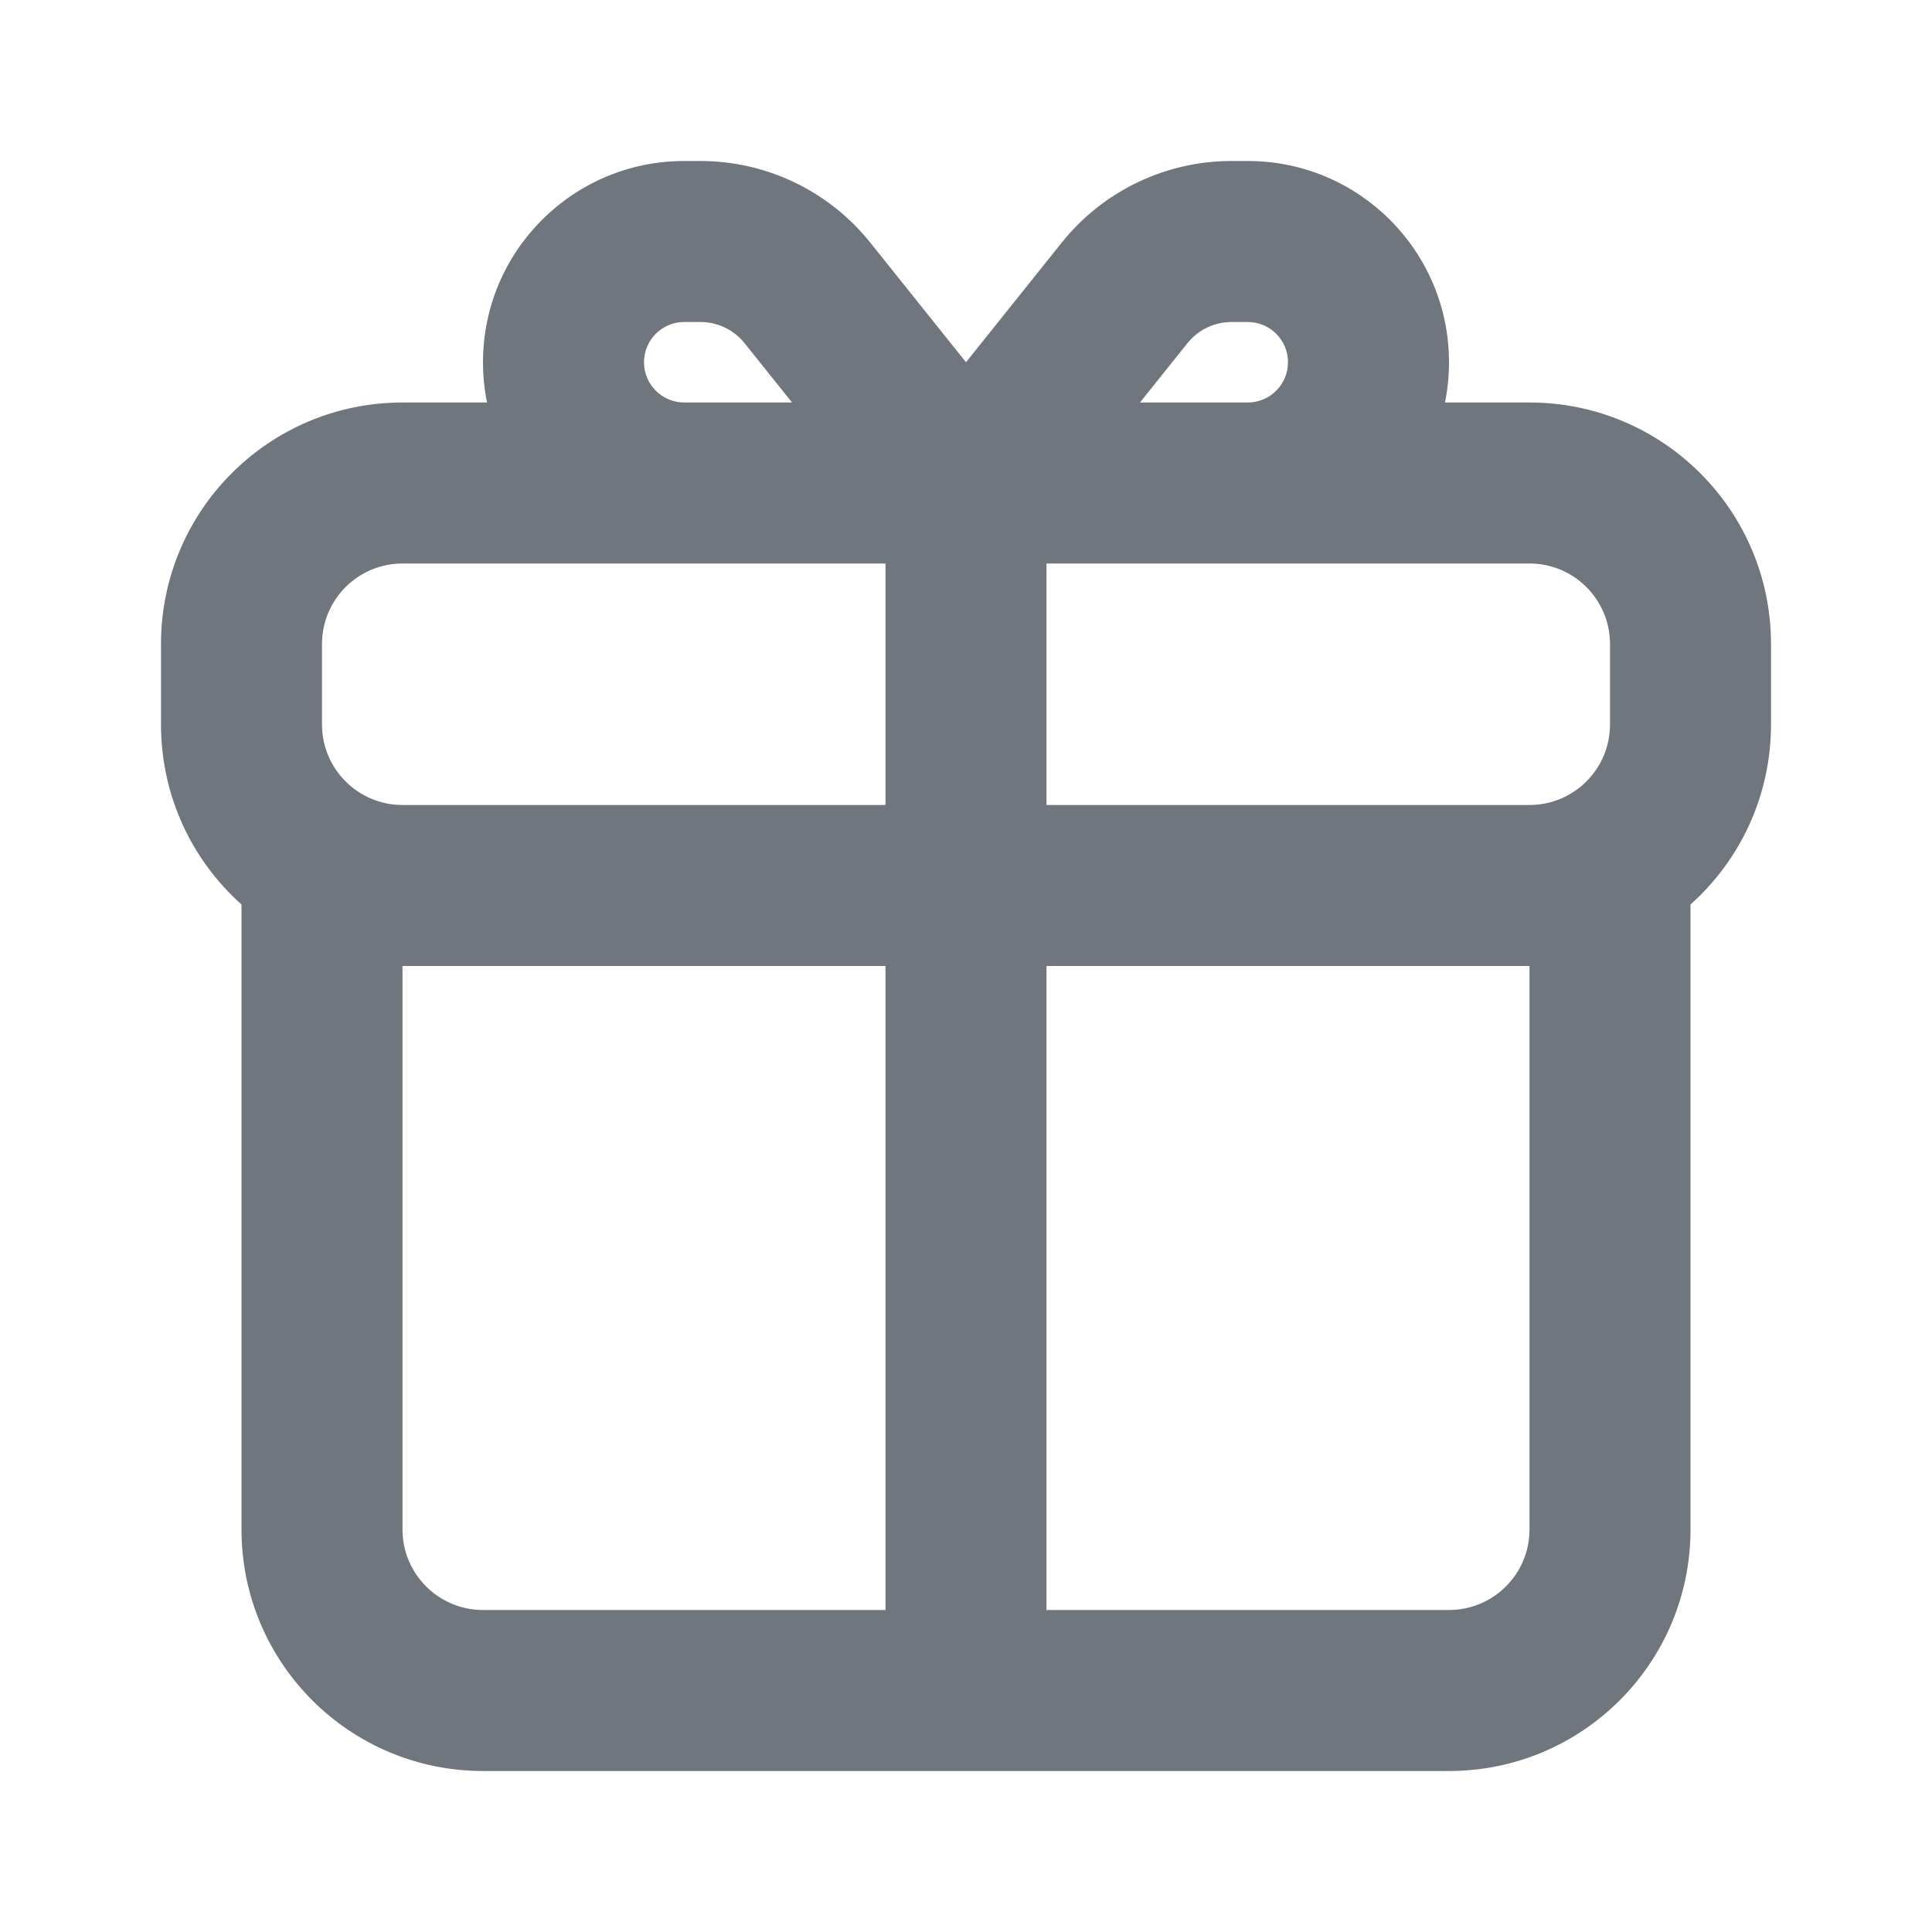 <svg width="24" height="24" viewBox="0 0 24 24" fill="none" xmlns="http://www.w3.org/2000/svg">
<path fill-rule="evenodd" clip-rule="evenodd" d="M12 4.5L10.811 3.014C10.298 2.373 9.522 2 8.702 2H8.5C7.119 2 6 3.119 6 4.5C6 4.671 6.017 4.838 6.05 5H5C3.343 5 2 6.343 2 8V9C2 9.889 2.386 10.687 3 11.236V19C3 20.657 4.343 22 6 22H18C19.657 22 21 20.657 21 19V11.236C21.614 10.687 22 9.889 22 9V8C22 6.343 20.657 5 19 5H17.95C17.983 4.838 18 4.671 18 4.5C18 3.119 16.881 2 15.5 2H15.298C14.478 2 13.702 2.373 13.189 3.014L12 4.5ZM14.161 5H15.5C15.776 5 16 4.776 16 4.5C16 4.224 15.776 4 15.5 4H15.298C15.085 4 14.884 4.097 14.751 4.263L14.161 5ZM5 7C4.448 7 4 7.448 4 8V9C4 9.552 4.448 10 5 10H11V7H5ZM13 7V10H19C19.552 10 20 9.552 20 9V8C20 7.448 19.552 7 19 7H13ZM8 4.5C8 4.776 8.224 5 8.5 5H9.839L9.249 4.263C9.116 4.097 8.915 4 8.702 4H8.5C8.224 4 8 4.224 8 4.5ZM5 12L5 19C5 19.552 5.448 20 6 20H11V12H5ZM13 20V12H19V19C19 19.552 18.552 20 18 20H13Z" fill="#6F767E"/>
</svg>

